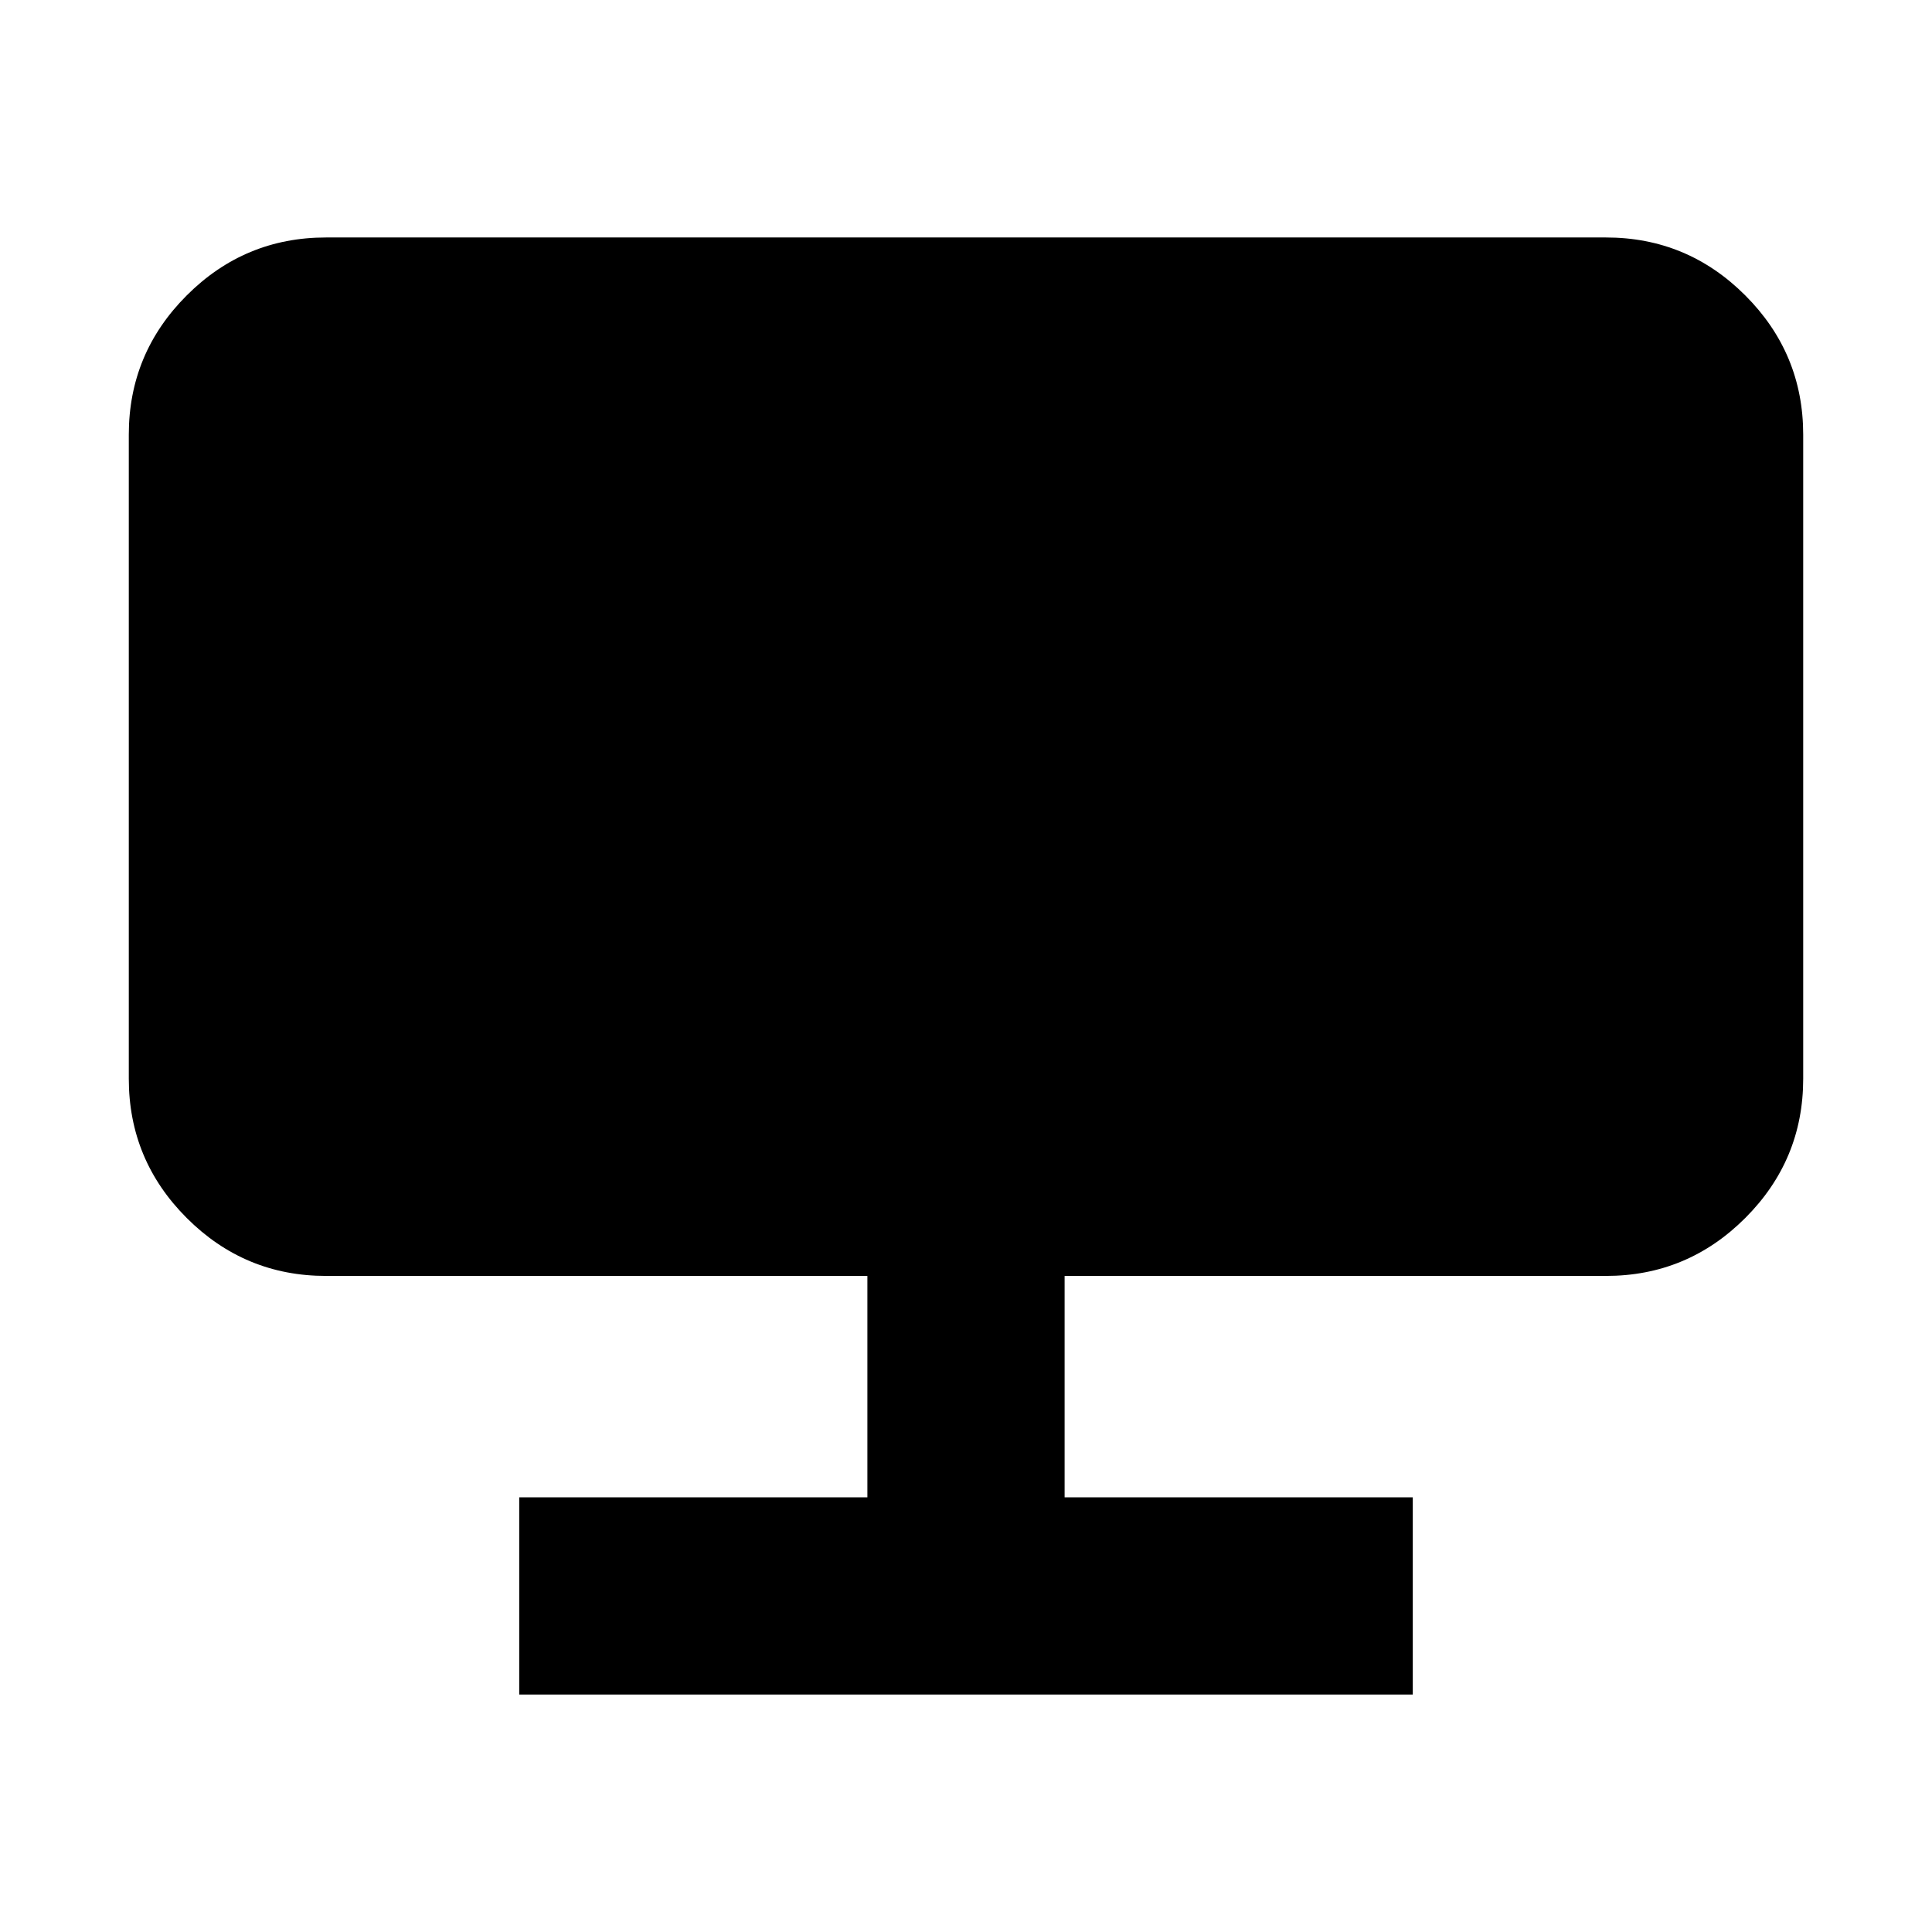 <svg xmlns="http://www.w3.org/2000/svg" height="20" viewBox="0 -960 960 960" width="20"><path d="M258-118v-98h173v-110H162q-40.425 0-69.213-28.787Q64-383.575 64-424v-320q0-40.425 28.787-69.213Q121.575-842 162-842h636q40.425 0 69.213 28.787Q896-784.425 896-744v320q0 40.425-28.787 69.213Q838.425-326 798-326H529v110h173v98H258Z"/></svg>